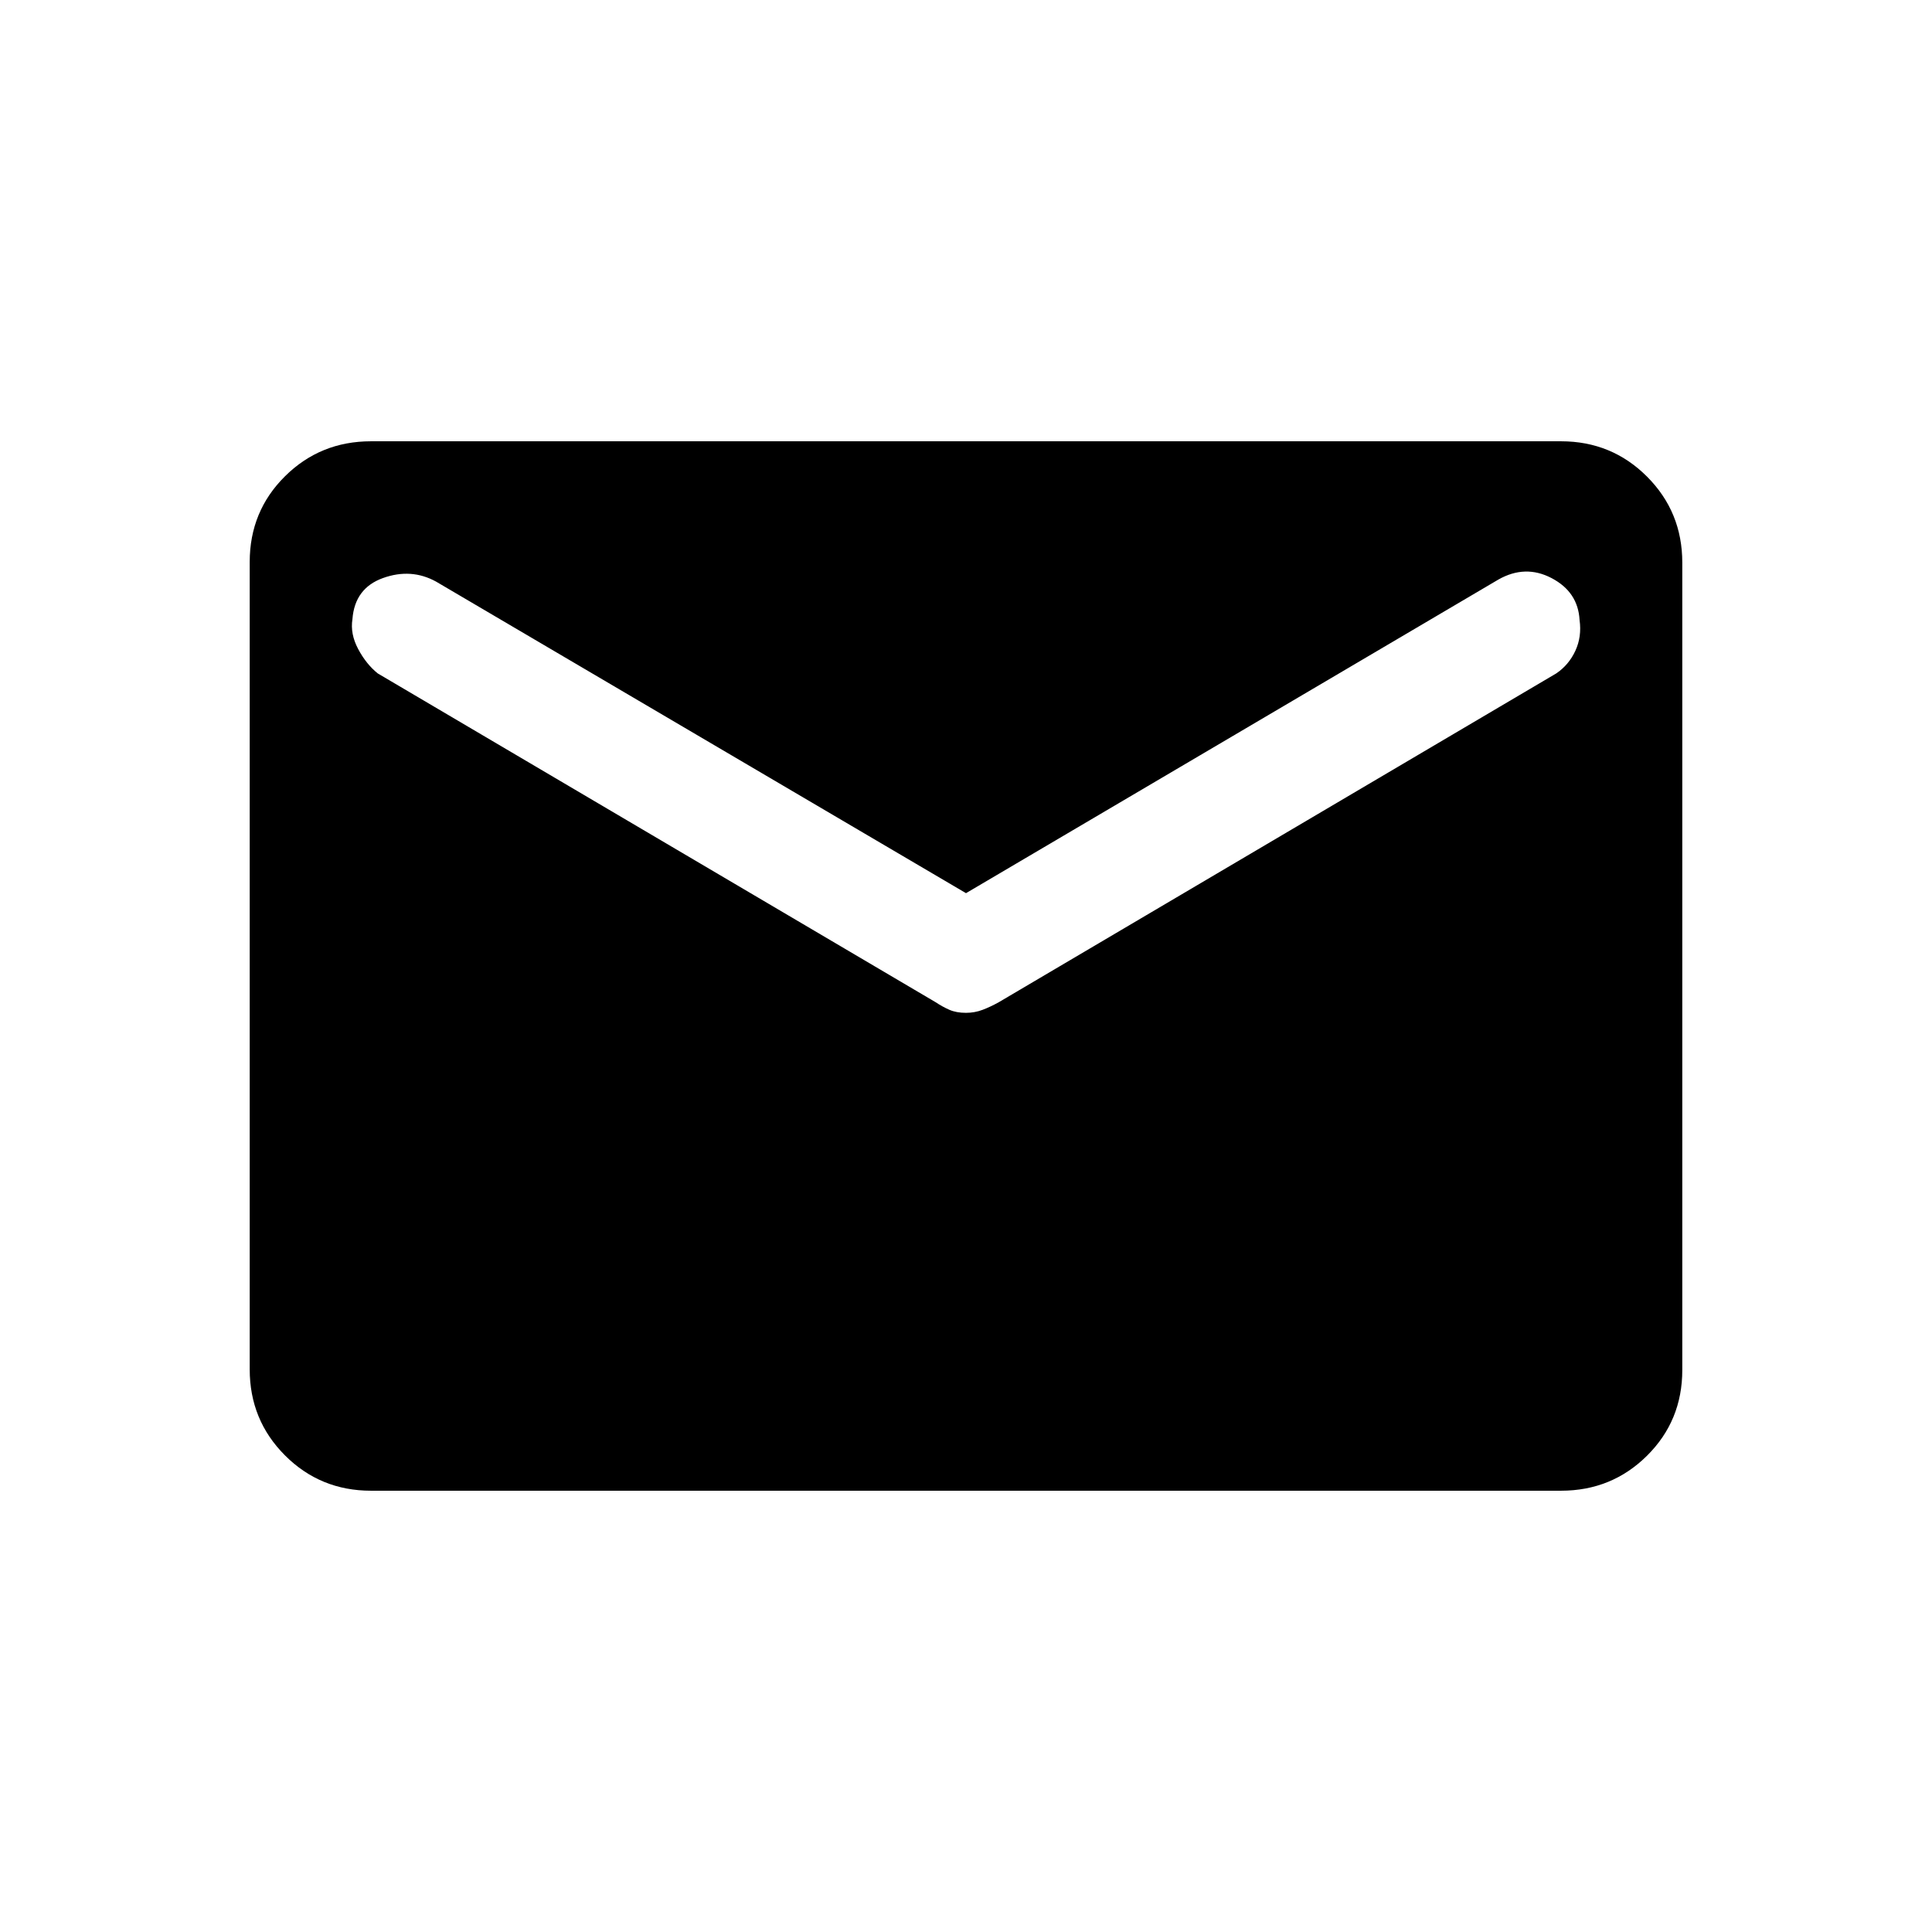 <svg xmlns="http://www.w3.org/2000/svg" height="20" viewBox="0 -960 960 960" width="20"><path d="M184.35-219.27q-25.2 0-42.74-17.55-17.53-17.54-17.53-42.76v-401.16q0-25.22 17.53-42.6 17.54-17.39 42.74-17.39h591.3q25.2 0 42.74 17.55 17.53 17.54 17.53 42.76v401.16q0 25.22-17.53 42.6-17.54 17.39-42.74 17.39h-591.3ZM480-456.73q4.33 0 8.27-1.5 3.94-1.5 8.08-3.81l276.96-163.35q6.23-4.23 9.48-11.24 3.25-7.02 2.09-15.29-.76-13.92-13.88-20.81-13.11-6.89-26.5.73L480-516.19 216.69-671q-12.38-6.81-26.4-1.77-14.02 5.04-15.17 20.46-1.16 7.27 2.84 14.79t9.73 12.13l277.16 163.35q3.48 2.31 6.91 3.81t8.24 1.5Z"/></svg>